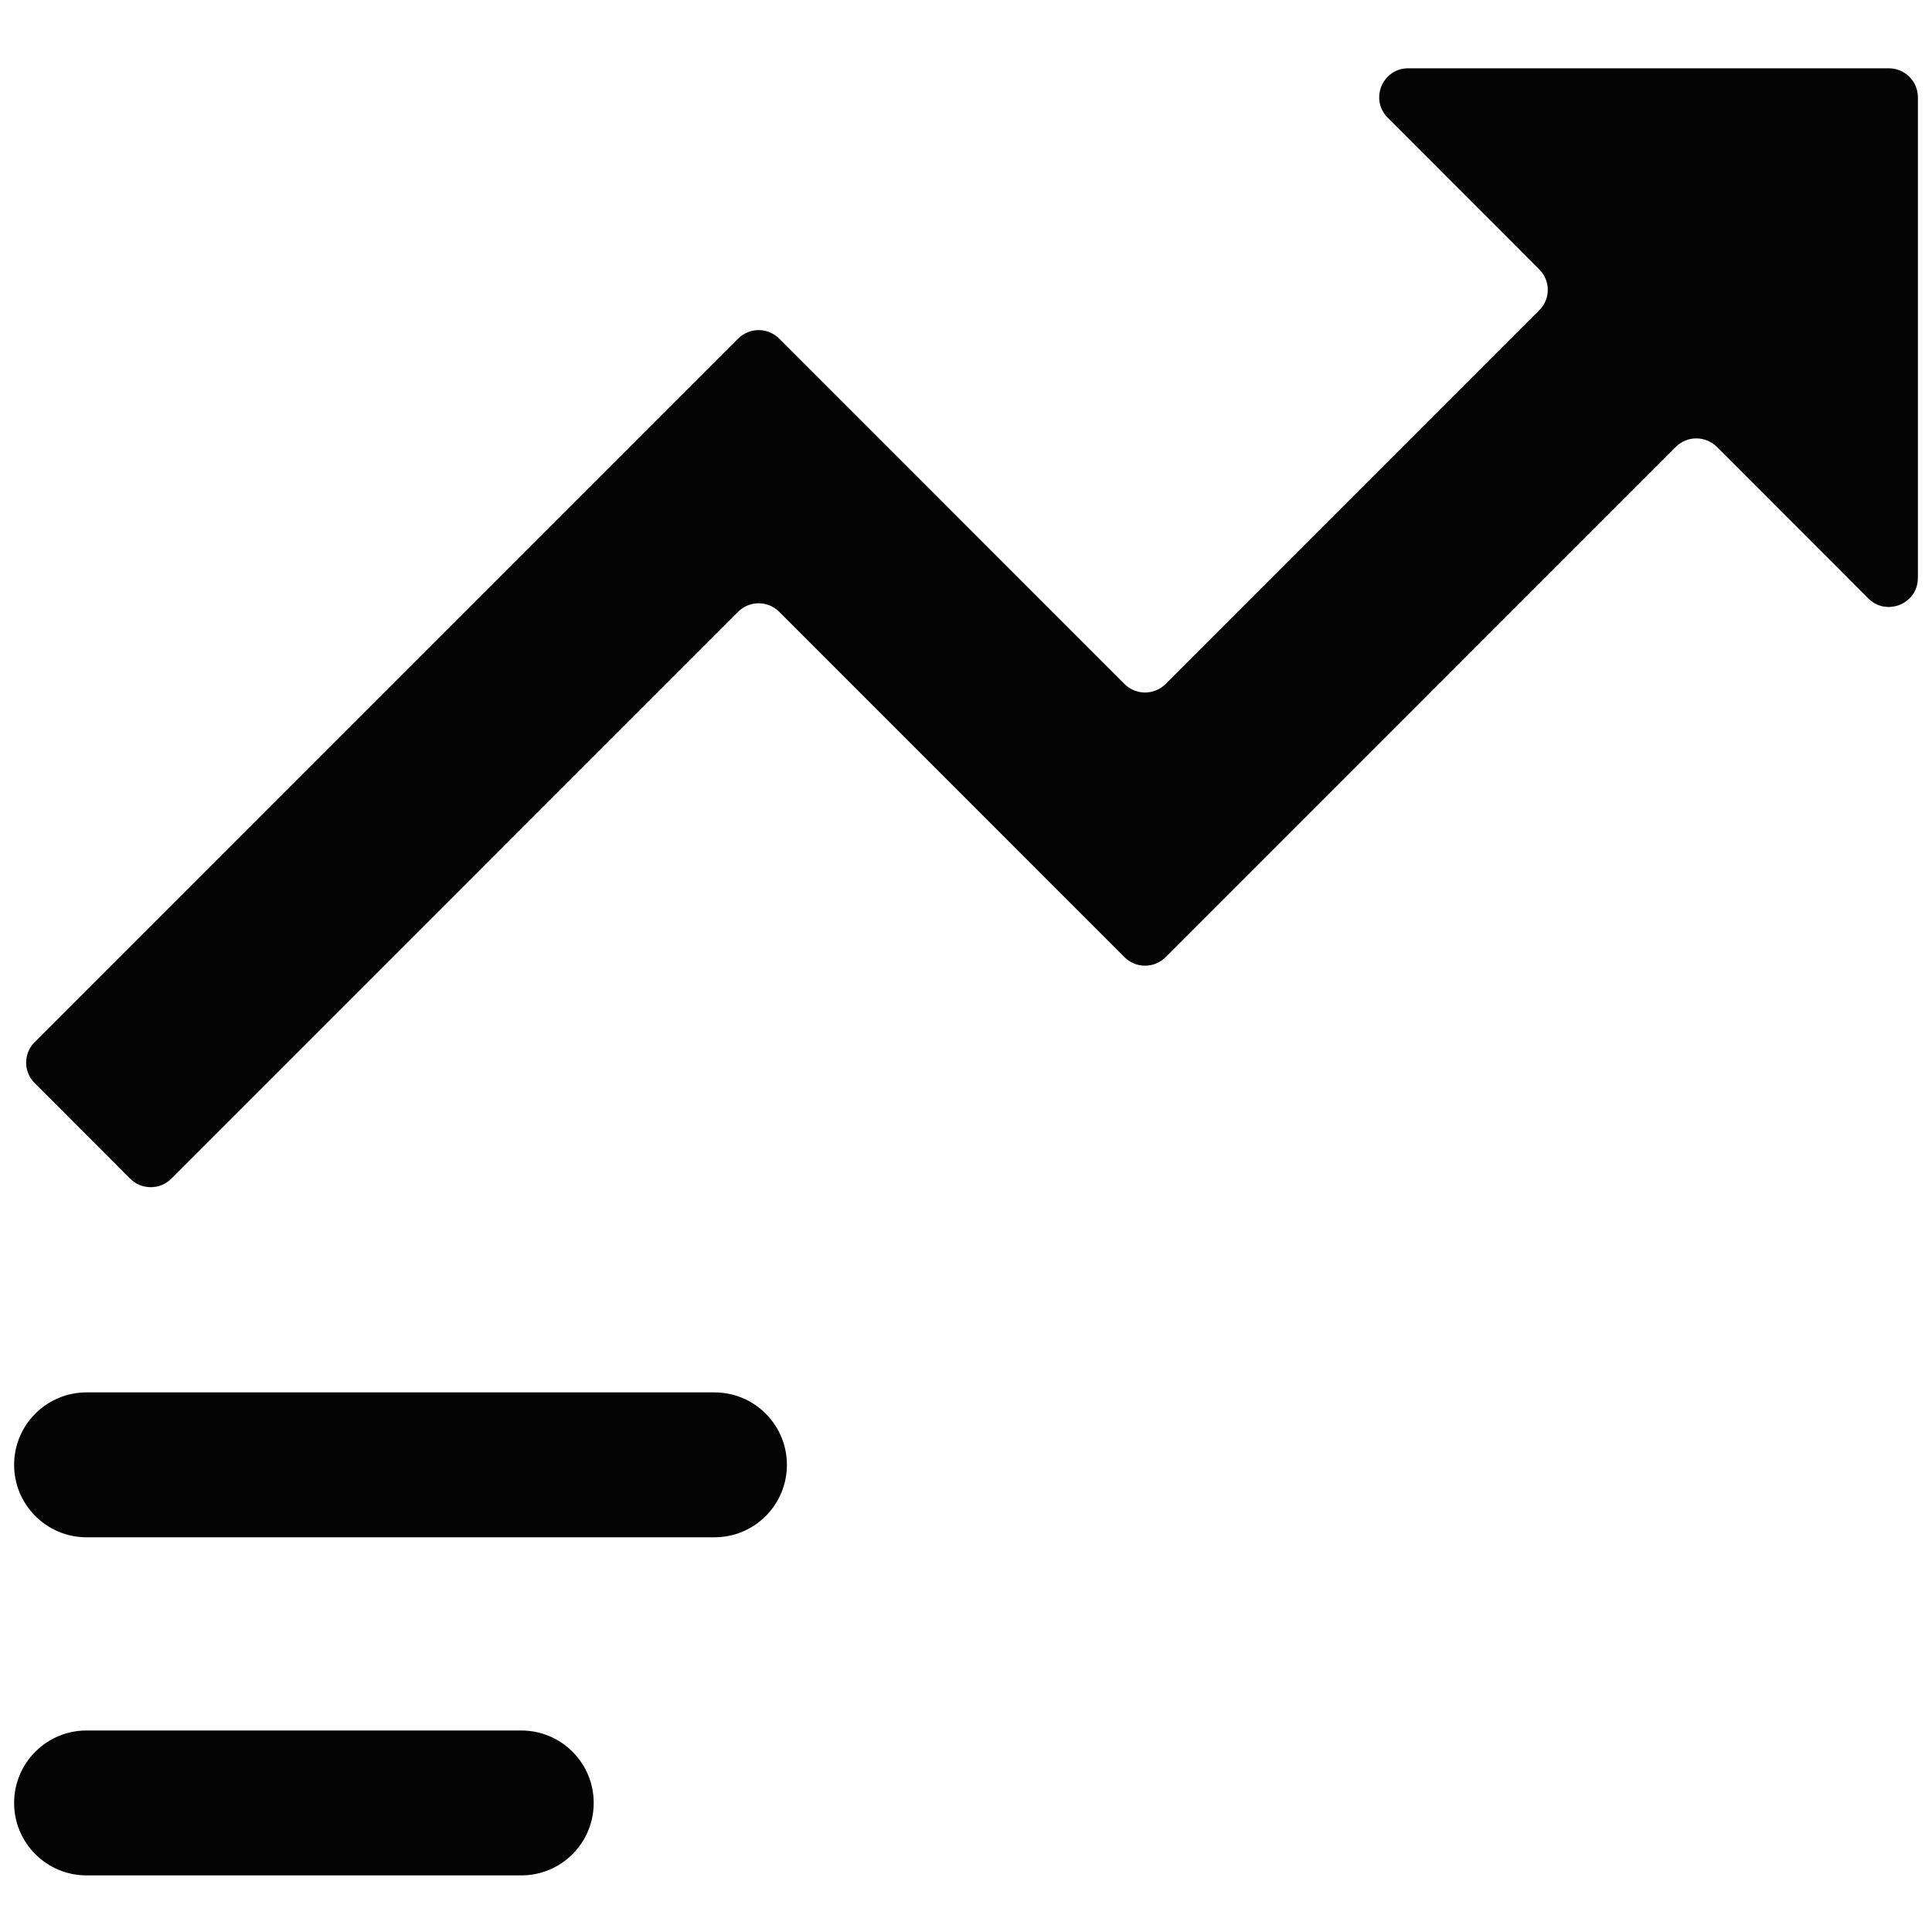 <svg width="20" height="20" viewBox="0 0 20 20" fill="none" xmlns="http://www.w3.org/2000/svg">
<path d="M7.641 6.333C7.759 6.216 7.948 6.216 8.066 6.333L11.641 9.909C11.758 10.026 11.948 10.026 12.066 9.909L17.348 4.626C17.465 4.509 17.655 4.509 17.773 4.626L19.341 6.195C19.53 6.384 19.854 6.25 19.854 5.983V1.007C19.854 0.841 19.719 0.707 19.553 0.707H14.578C14.31 0.707 14.177 1.03 14.366 1.219L15.934 2.788C16.052 2.905 16.052 3.095 15.934 3.212L12.066 7.081C11.948 7.198 11.758 7.198 11.641 7.081L8.066 3.505C7.948 3.388 7.759 3.388 7.641 3.505L0.359 10.788C0.241 10.905 0.241 11.095 0.359 11.212L1.348 12.202C1.466 12.319 1.655 12.319 1.773 12.202L7.641 6.333Z" fill="#040404"/>
<path d="M8.146 15.164C8.146 15.578 7.811 15.914 7.396 15.914H0.896C0.482 15.914 0.146 15.578 0.146 15.164C0.146 14.75 0.482 14.414 0.896 14.414H7.396C7.811 14.414 8.146 14.75 8.146 15.164Z" fill="#040404"/>
<path d="M6.146 18.664C6.146 19.078 5.811 19.414 5.396 19.414H0.896C0.482 19.414 0.146 19.078 0.146 18.664C0.146 18.25 0.482 17.914 0.896 17.914H5.396C5.811 17.914 6.146 18.25 6.146 18.664Z" fill="#040404"/>
</svg>
